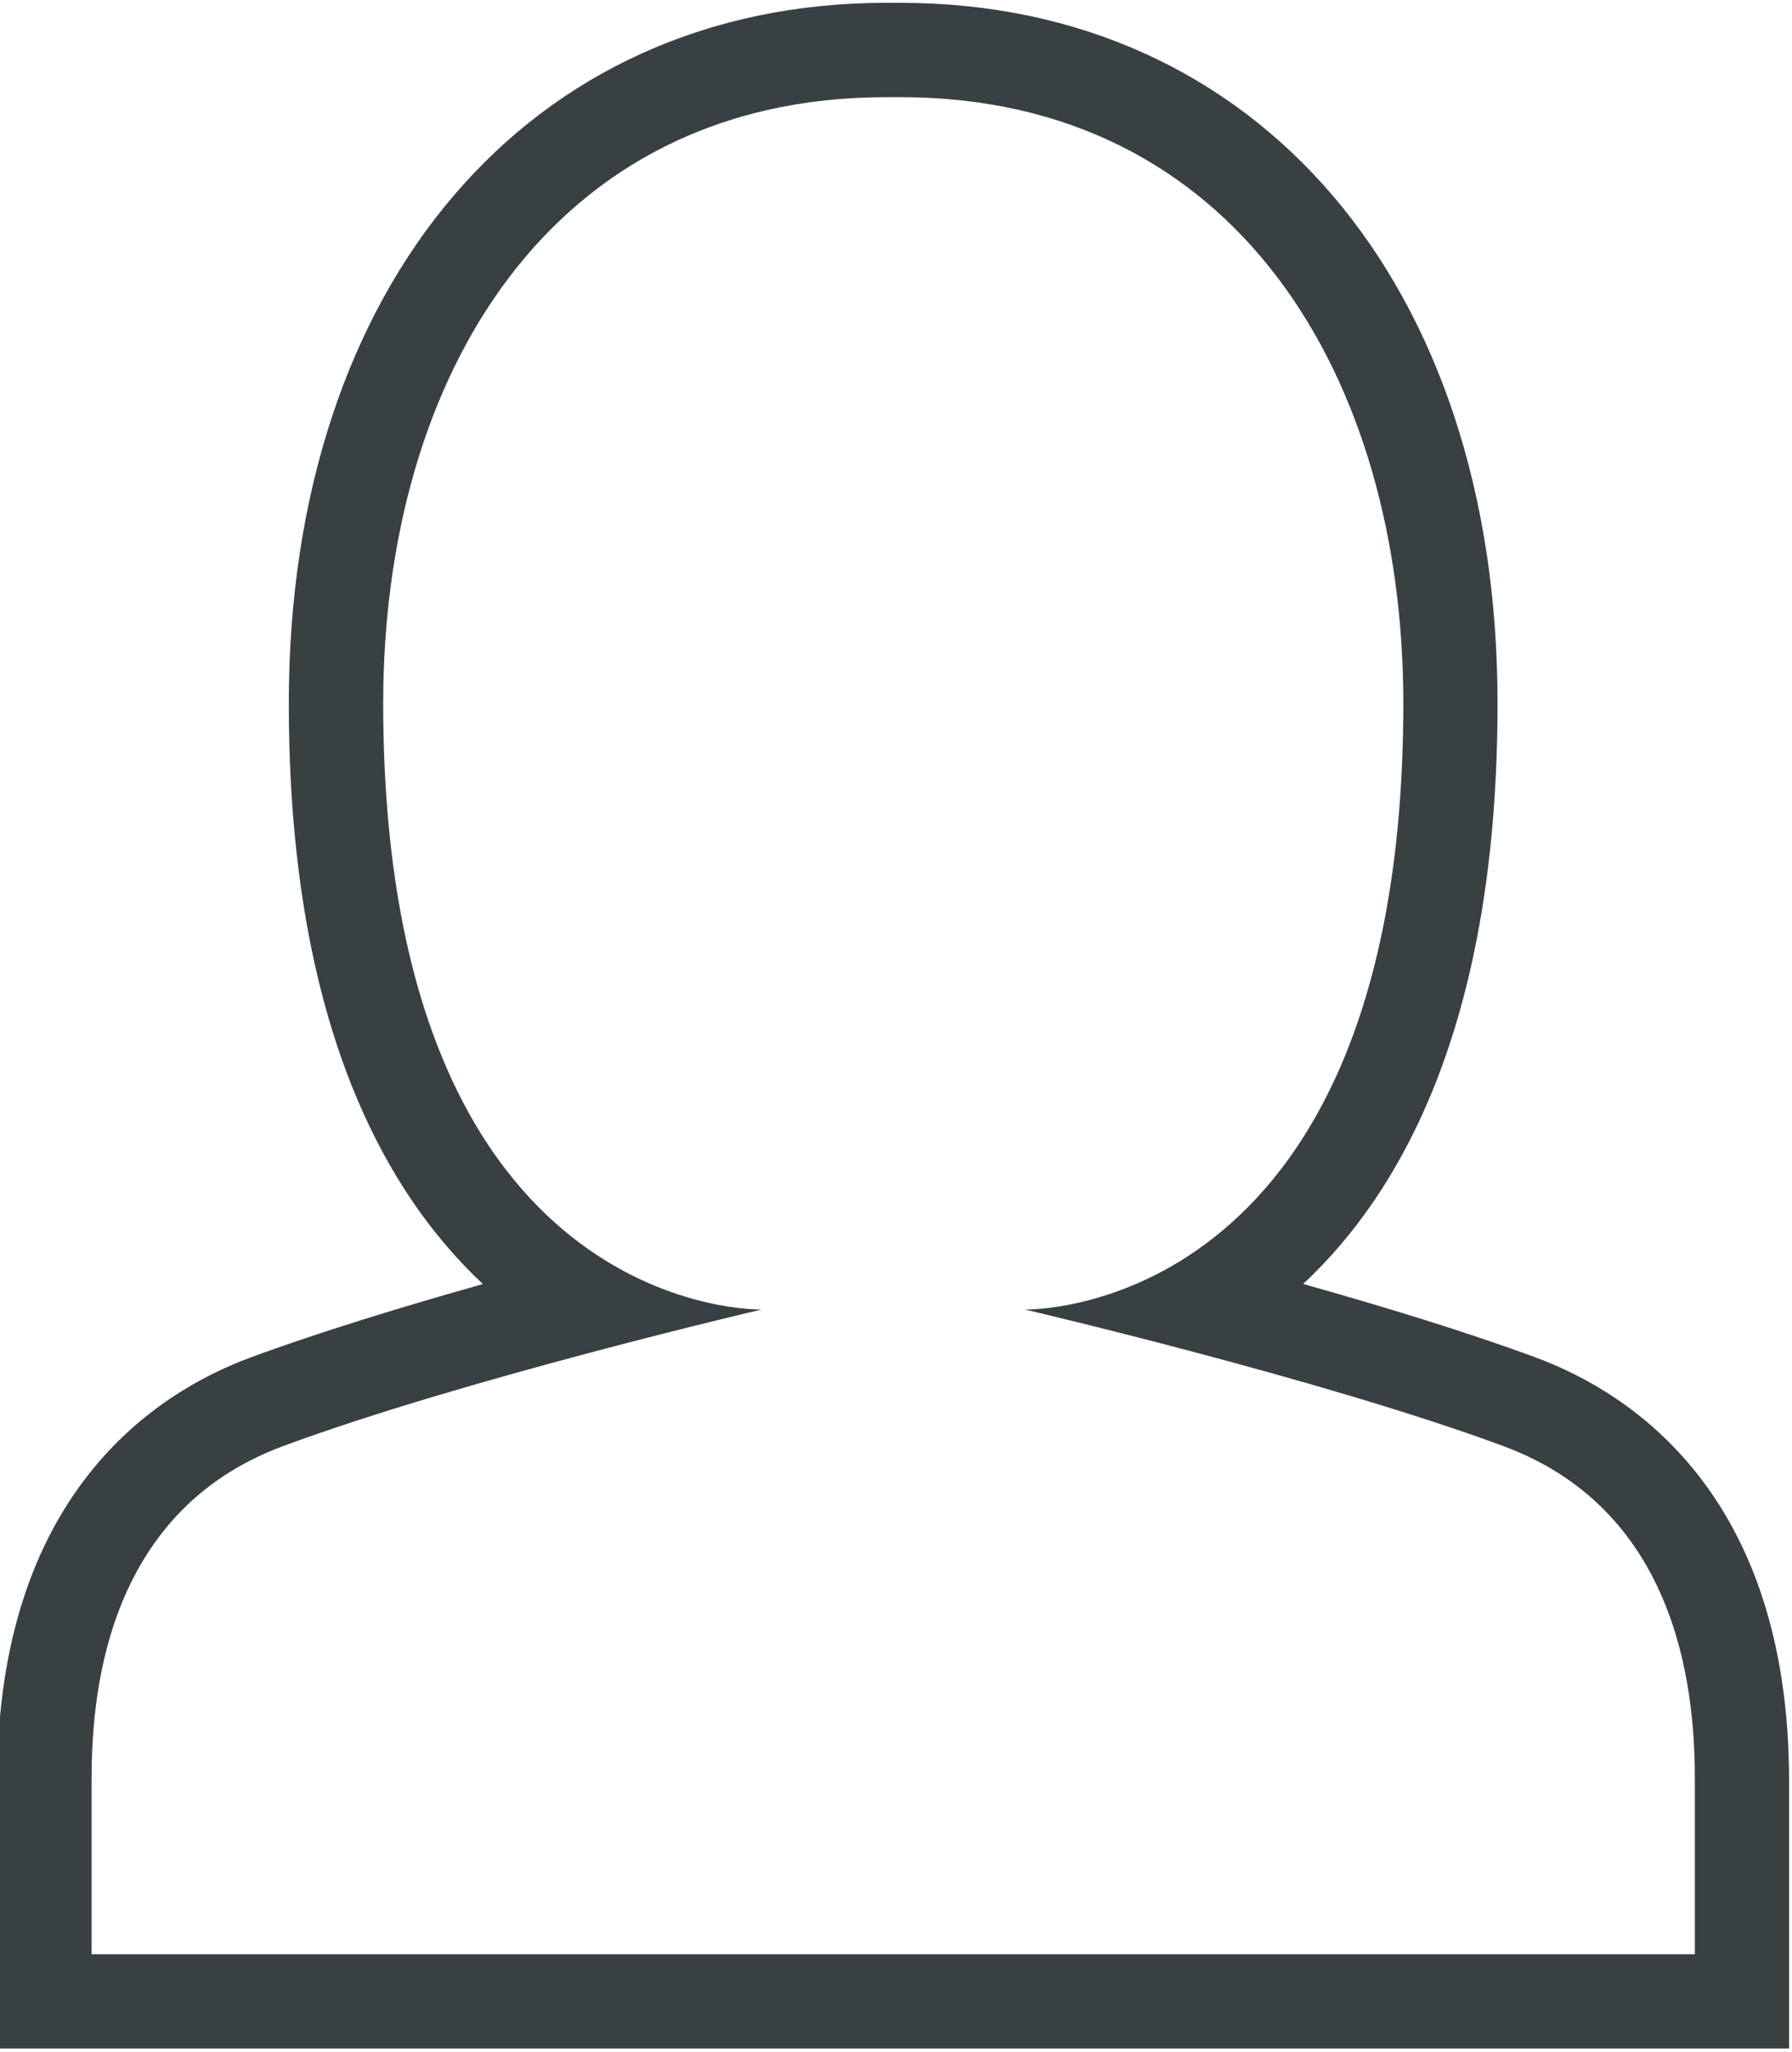 <?xml version="1.0" encoding="utf-8"?>
<!-- Generator: Adobe Illustrator 17.0.2, SVG Export Plug-In . SVG Version: 6.00 Build 0)  -->
<!DOCTYPE svg PUBLIC "-//W3C//DTD SVG 1.1//EN" "http://www.w3.org/Graphics/SVG/1.1/DTD/svg11.dtd">
<svg version="1.1" id="Livello_1" xmlns="http://www.w3.org/2000/svg" xmlns:xlink="http://www.w3.org/1999/xlink" x="0px" y="0px"
	 width="19px" height="21.75px" viewBox="0 0 19 21.75" enable-background="new 0 0 19 21.75" xml:space="preserve">
<g>
	<path fill="#394042" d="M9.548,1.03c3.552,0,5.331,2.958,5.331,6.425c0,6.329-3.771,6.426-4.001,6.426c-0.007,0-0.011,0-0.011,0
		s3.146,0.734,5.074,1.448c1.928,0.714,2.029,2.734,2.029,3.55c0,0.816,0,1.836,0,1.836H9.548H9.393H0.971c0,0,0-1.02,0-1.836
		c0-0.816,0.101-2.836,2.03-3.55c1.928-0.714,5.074-1.448,5.074-1.448s-0.004,0-0.011,0c-0.231,0-4.001-0.097-4.001-6.426
		c0-3.468,1.779-6.425,5.331-6.425H9.548 M9.548,0.03H9.393c-3.787,0-6.331,2.984-6.331,7.425c0,3.304,0.971,5.138,2.058,6.156
		c-0.838,0.236-1.732,0.508-2.468,0.78c-1.002,0.371-2.682,1.447-2.682,4.487v1.836v1h1h8.422h0.155h8.422h1v-1v-1.836
		c0-3.04-1.681-4.116-2.682-4.487c-0.736-0.273-1.631-0.545-2.47-0.781c1.09-1.018,2.061-2.852,2.061-6.155
		C15.879,3.014,13.335,0.03,9.548,0.03L9.548,0.03z"/>
</g>
</svg>
